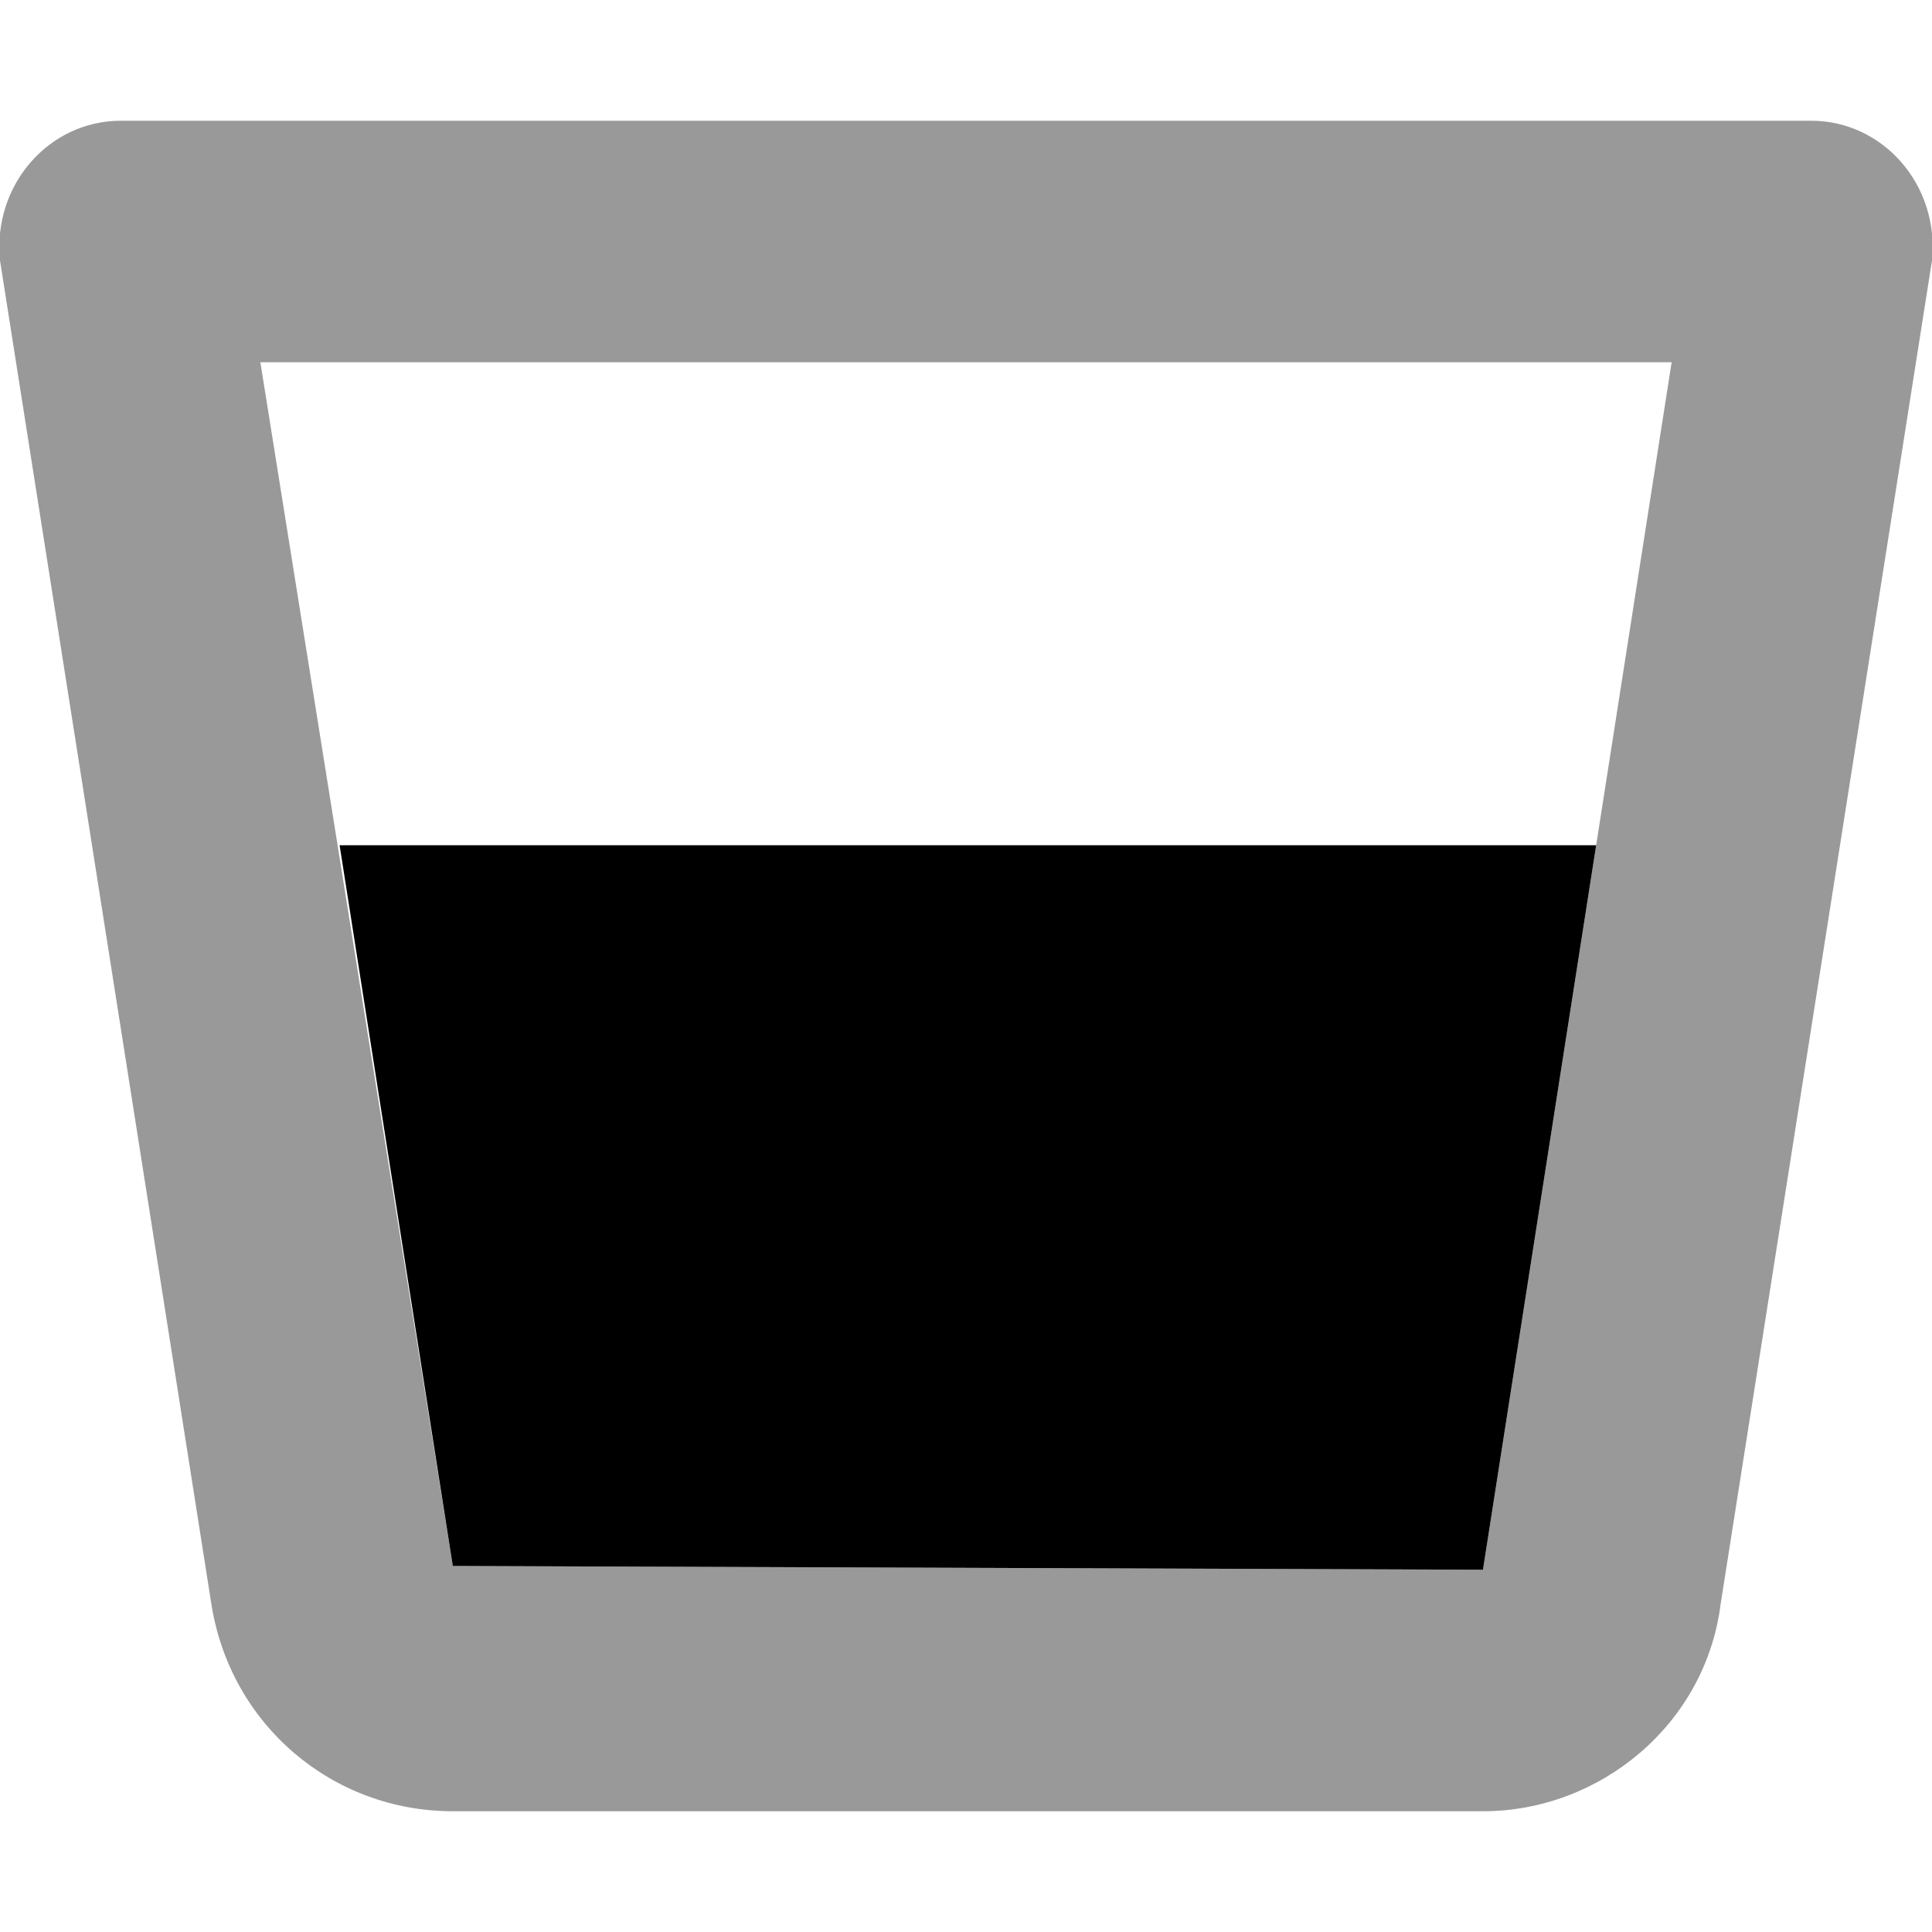 <svg xmlns="http://www.w3.org/2000/svg" viewBox="0 0 512 512"><!-- Font Awesome Pro 6.0.0-alpha1 by @fontawesome - https://fontawesome.com License - https://fontawesome.com/license (Commercial License) --><defs><style>.fa-secondary{opacity:.4}</style></defs><path d="M480 32H32C13 32 -2 49 0 69L56 425C61 457 88 480 120 480H393C424 480 452 457 456 425L512 69C514 49 499 32 480 32ZM393 416L120 415L69 96H443L393 416Z" class="fa-secondary"/><path d="M423 224L393 416L120 415L90 224H423Z" class="fa-primary"/></svg>